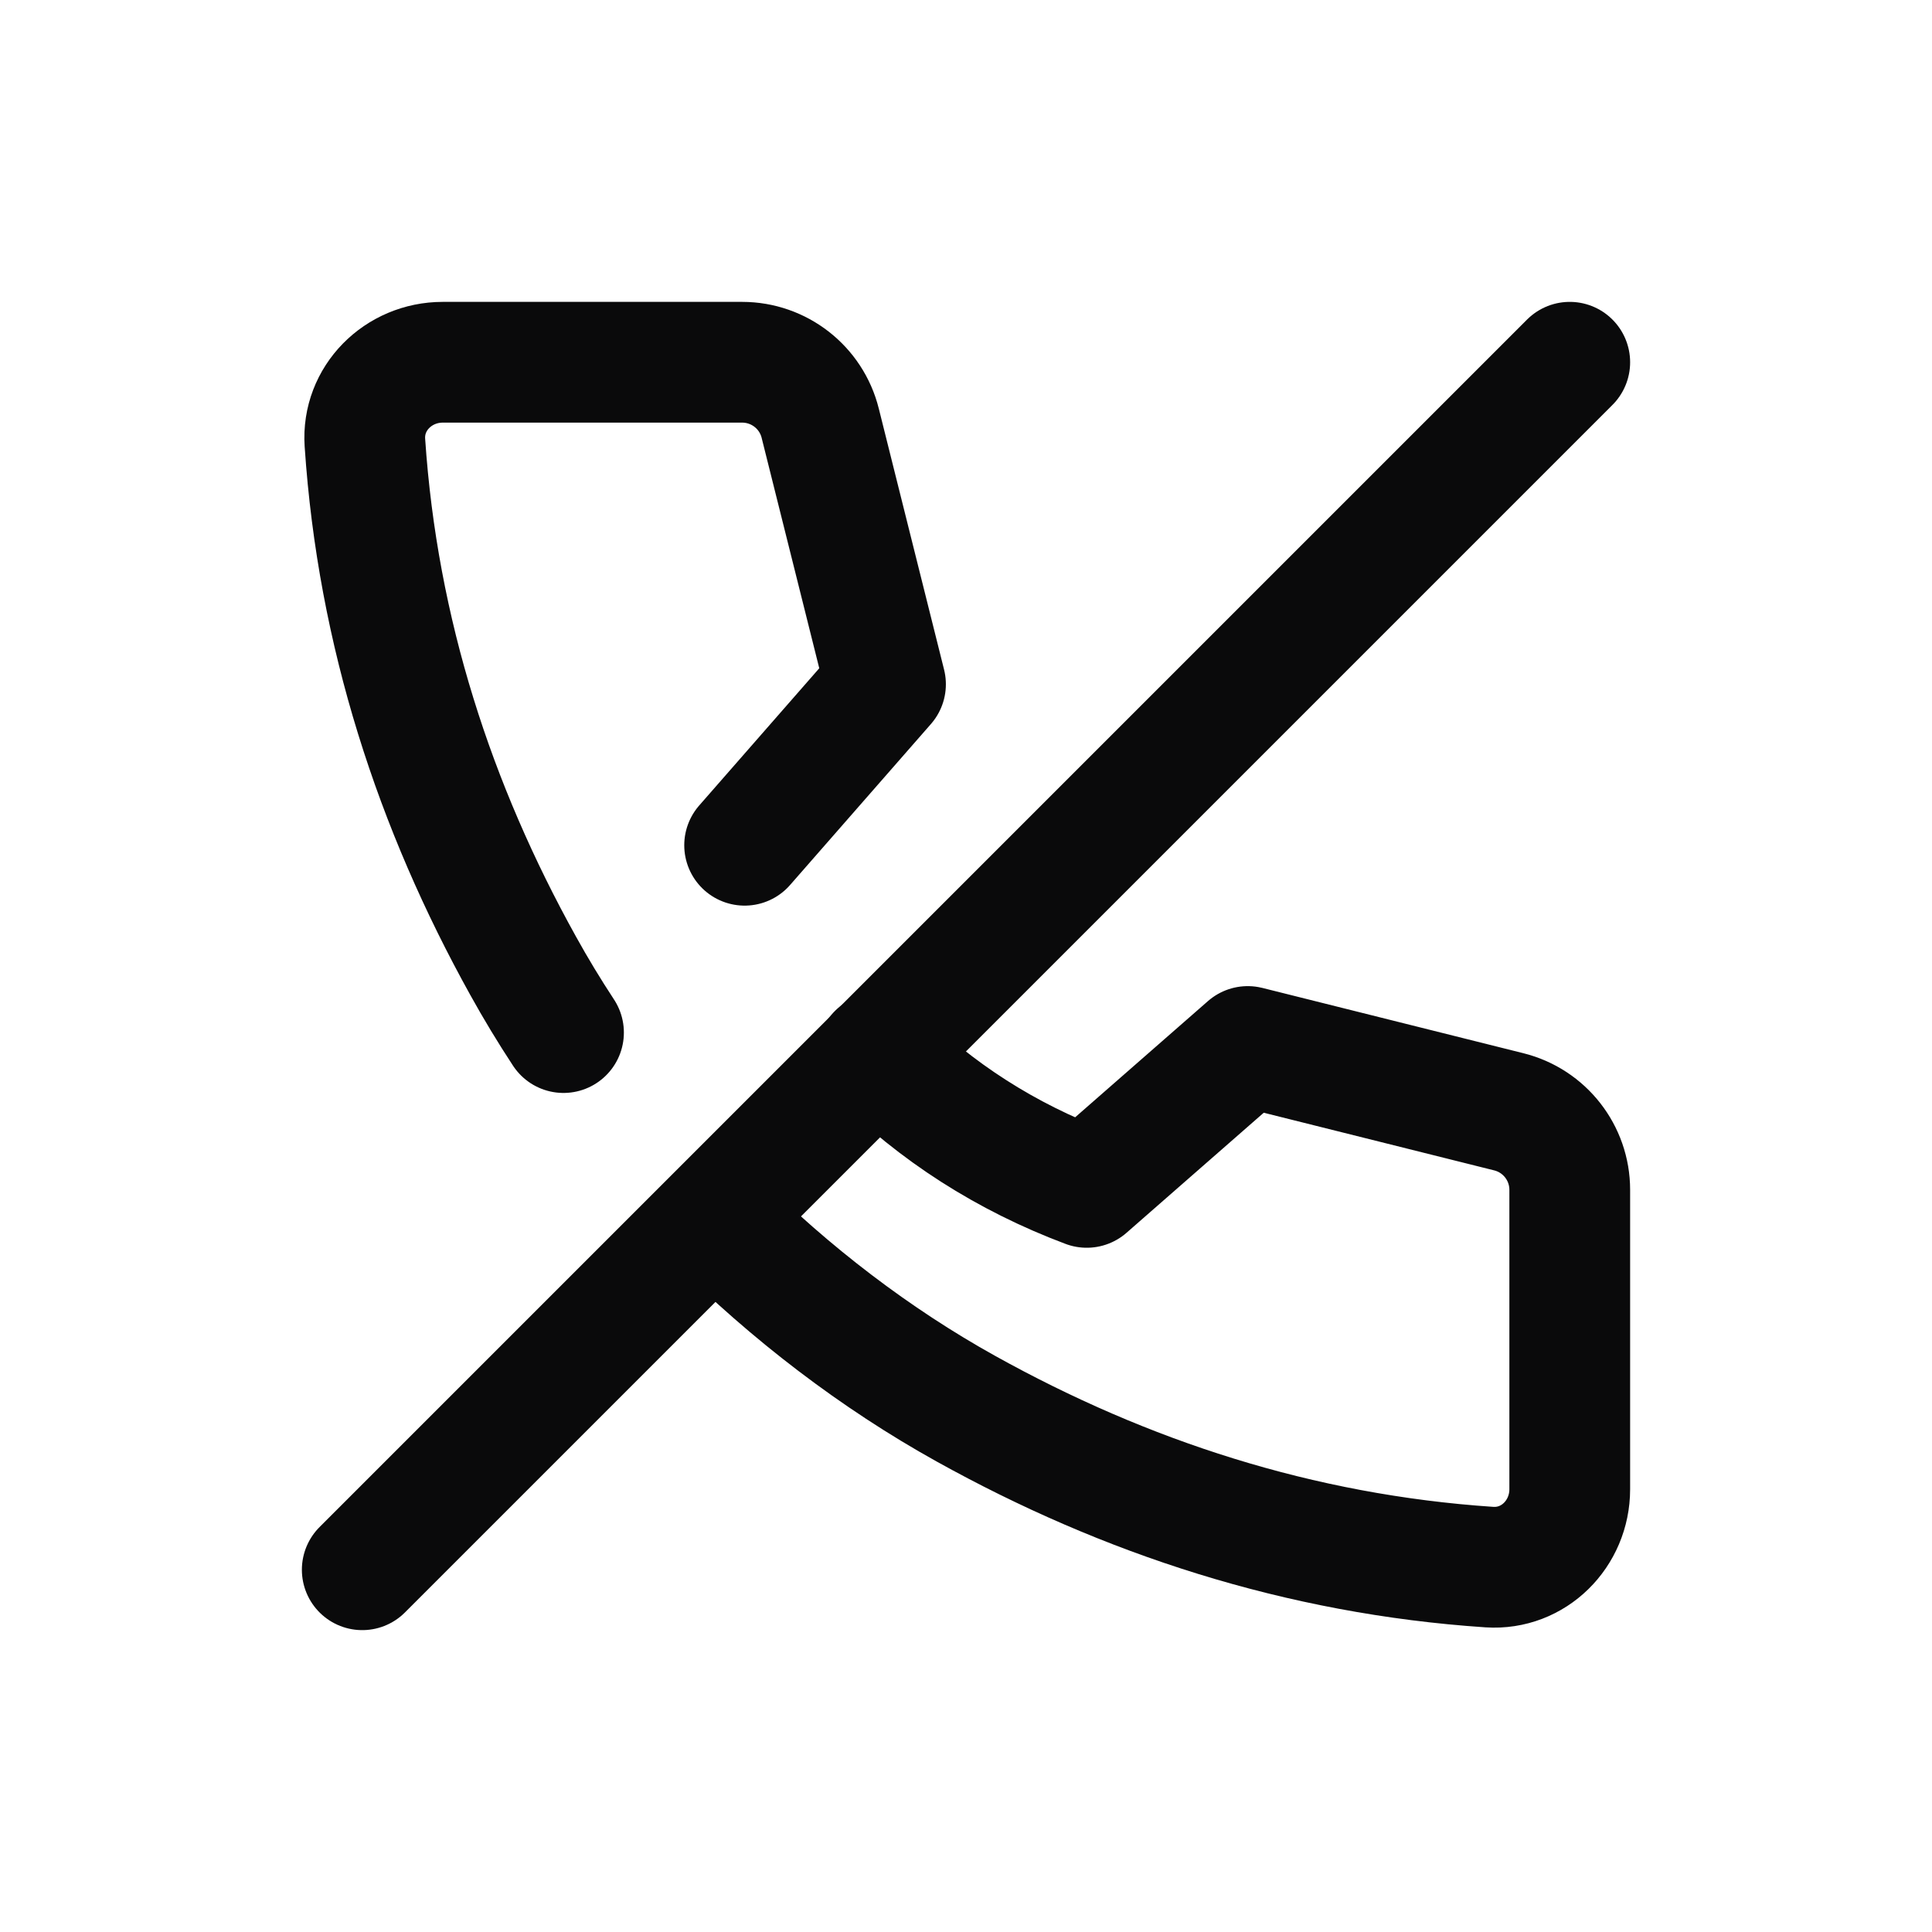 <svg width="24" height="24" viewBox="0 0 24 24" fill="none" xmlns="http://www.w3.org/2000/svg">
<path d="M9.25 10.5L11 8.5L10.189 5.257C10.078 4.812 9.678 4.5 9.219 4.5H5.5C4.948 4.5 4.496 4.948 4.533 5.499C4.691 7.859 5.403 10.026 6.5 12C6.655 12.28 6.822 12.556 7 12.827M10.902 13.089C11.621 13.81 12.498 14.374 13.5 14.75L15.5 13L18.742 13.811C19.188 13.922 19.5 14.322 19.5 14.781V18.5C19.5 19.052 19.052 19.504 18.501 19.467C16.141 19.309 13.974 18.597 12 17.5C10.878 16.877 9.819 16.067 8.883 15.133" stroke="#0A0A0B" stroke-width="1.5" stroke-linecap="round" stroke-linejoin="round"/>
<path d="M19.5 4.5L4.5 19.5" stroke="#0A0A0B" stroke-width="1.5" stroke-linecap="round" stroke-linejoin="round"/>
</svg>
